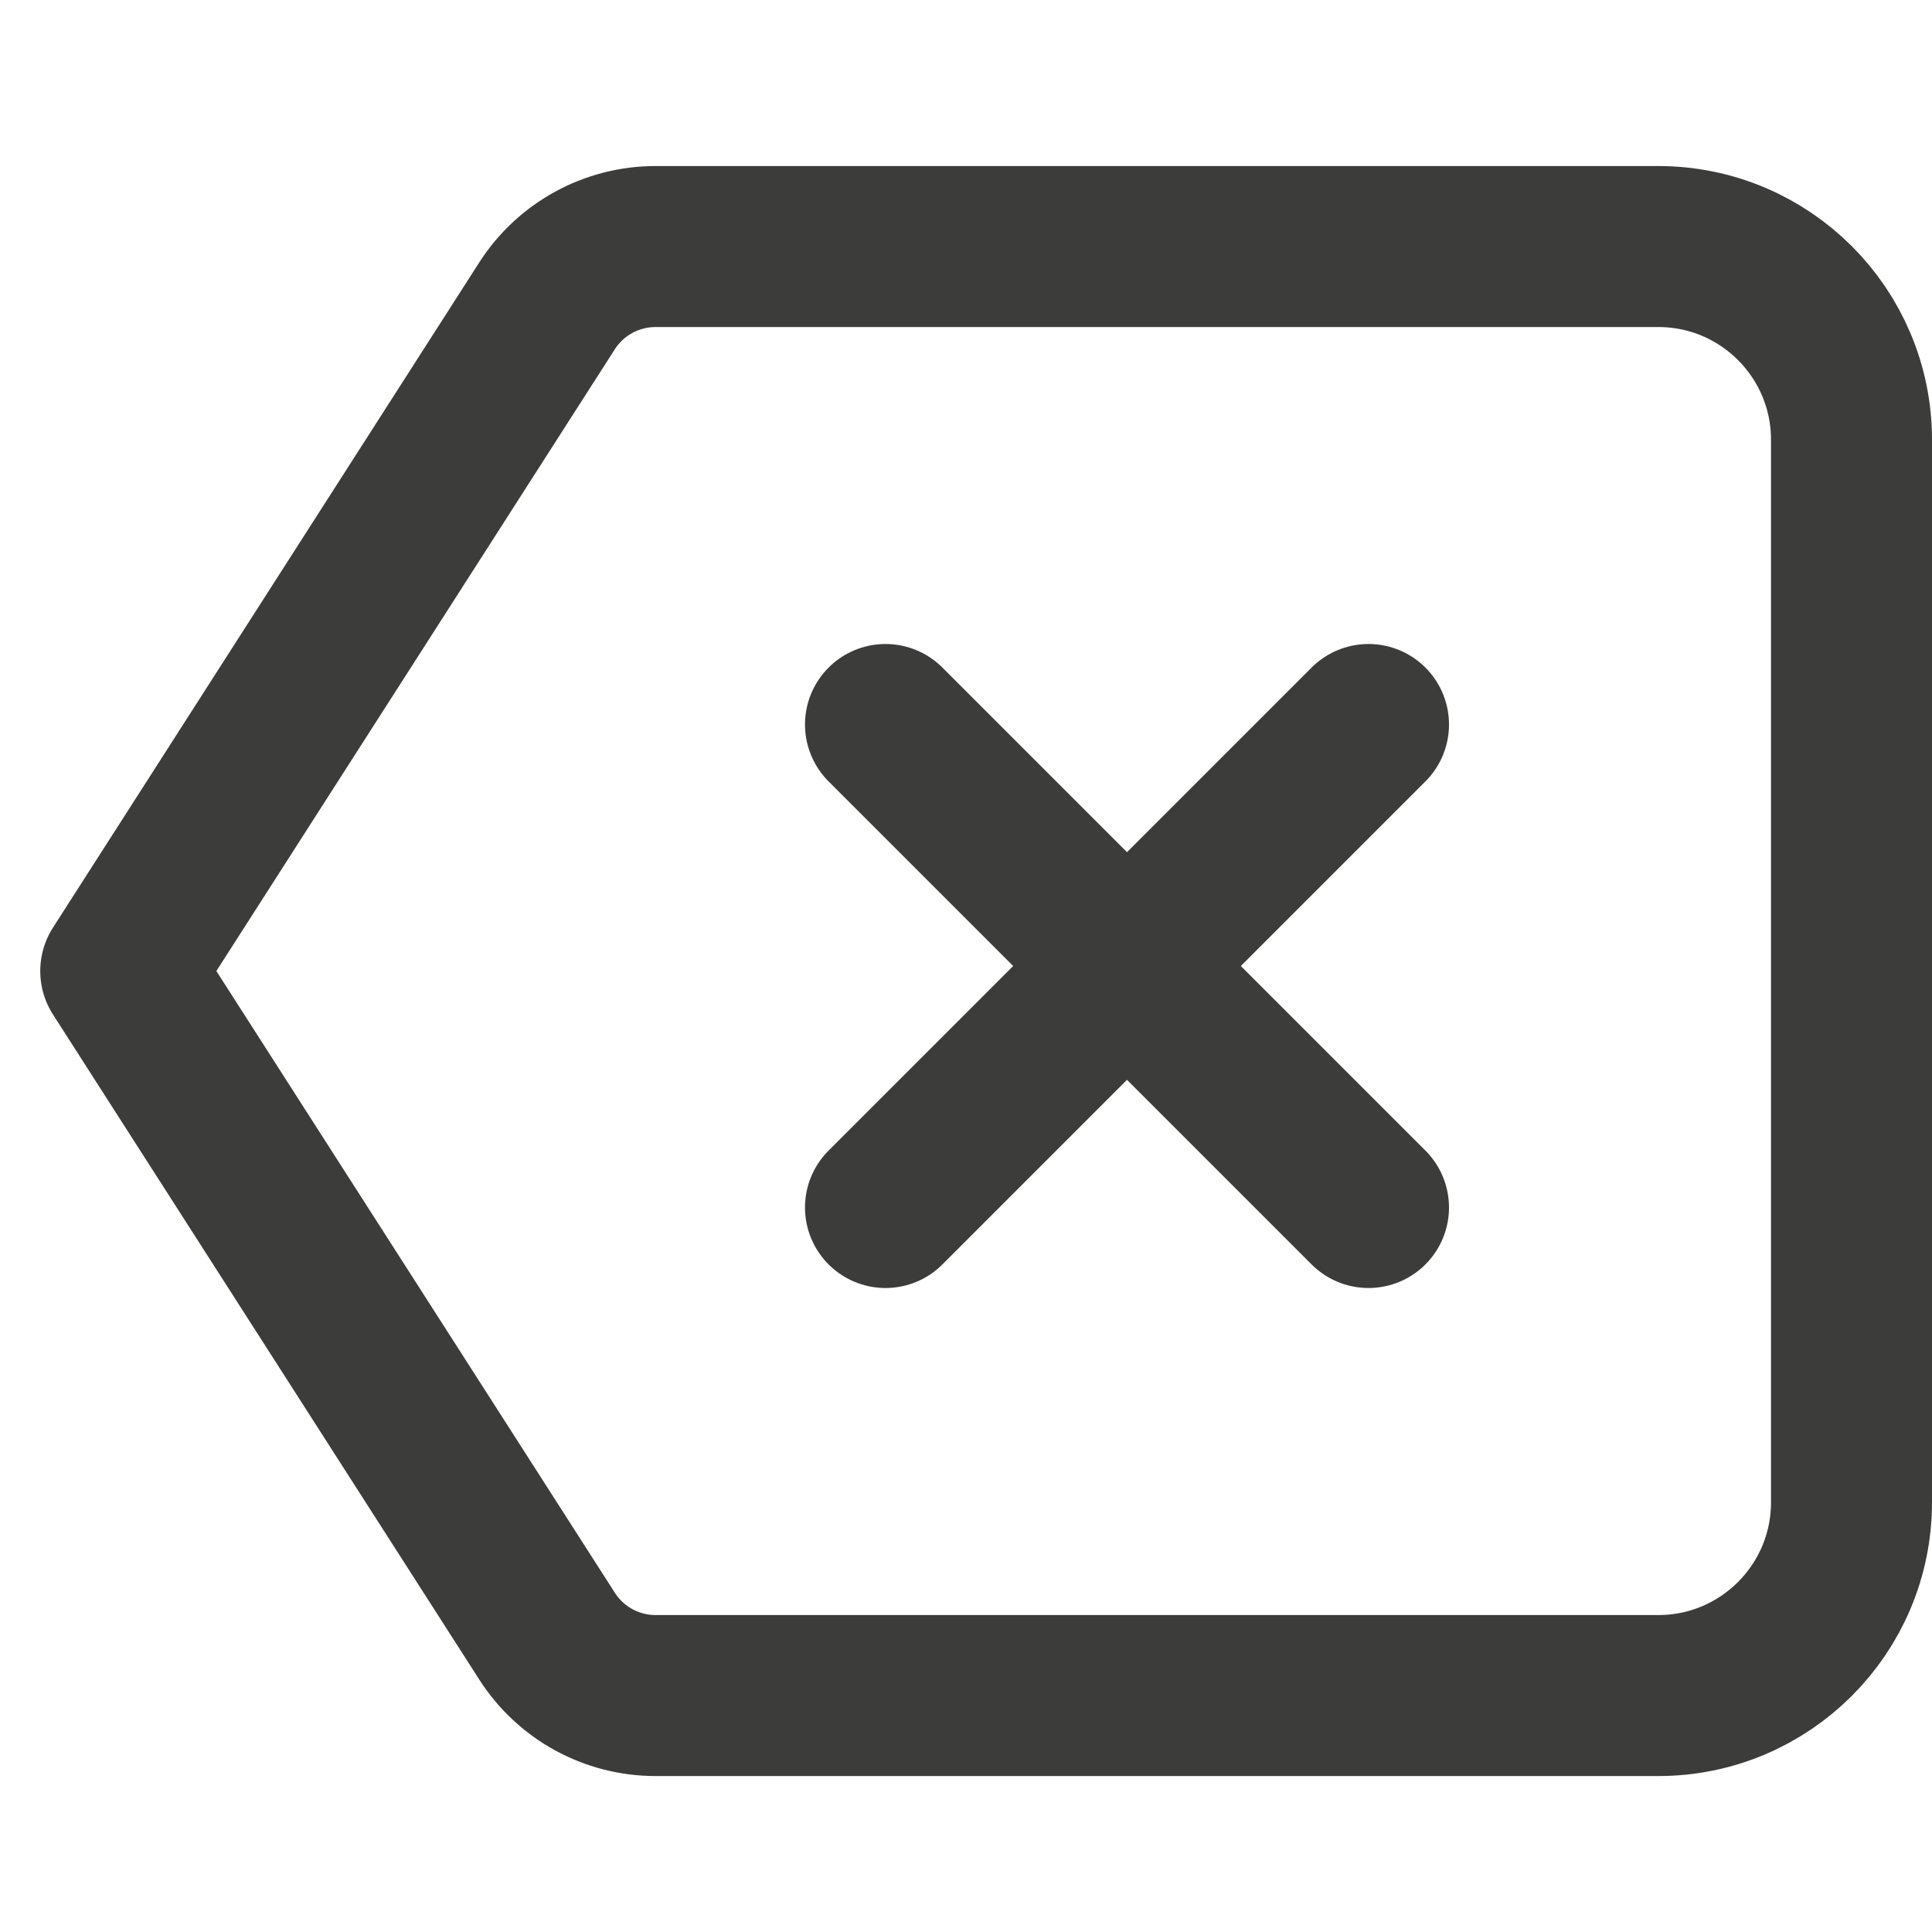 <svg width="18" height="18" viewBox="0 0 18 18" fill="none" xmlns="http://www.w3.org/2000/svg">
<path d="M17.25 13.997V4.097C17.25 3.103 16.444 2.297 15.45 2.297H6.107C5.699 2.297 5.318 2.505 5.097 2.849L1.125 9.047L5.097 15.244C5.318 15.589 5.699 15.797 6.107 15.797H15.45C16.444 15.797 17.25 14.991 17.25 13.997Z" stroke="#3C3C3B" stroke-width="1.5" stroke-miterlimit="10" stroke-linecap="round" stroke-linejoin="round"/>
<path d="M12.75 6.75L8.25 11.25" stroke="#3C3C3B" stroke-width="1.5" stroke-miterlimit="10" stroke-linecap="round" stroke-linejoin="round"/>
<path d="M8.25 6.75L12.75 11.25" stroke="#3C3C3B" stroke-width="1.5" stroke-miterlimit="10" stroke-linecap="round" stroke-linejoin="round"/>
</svg>
